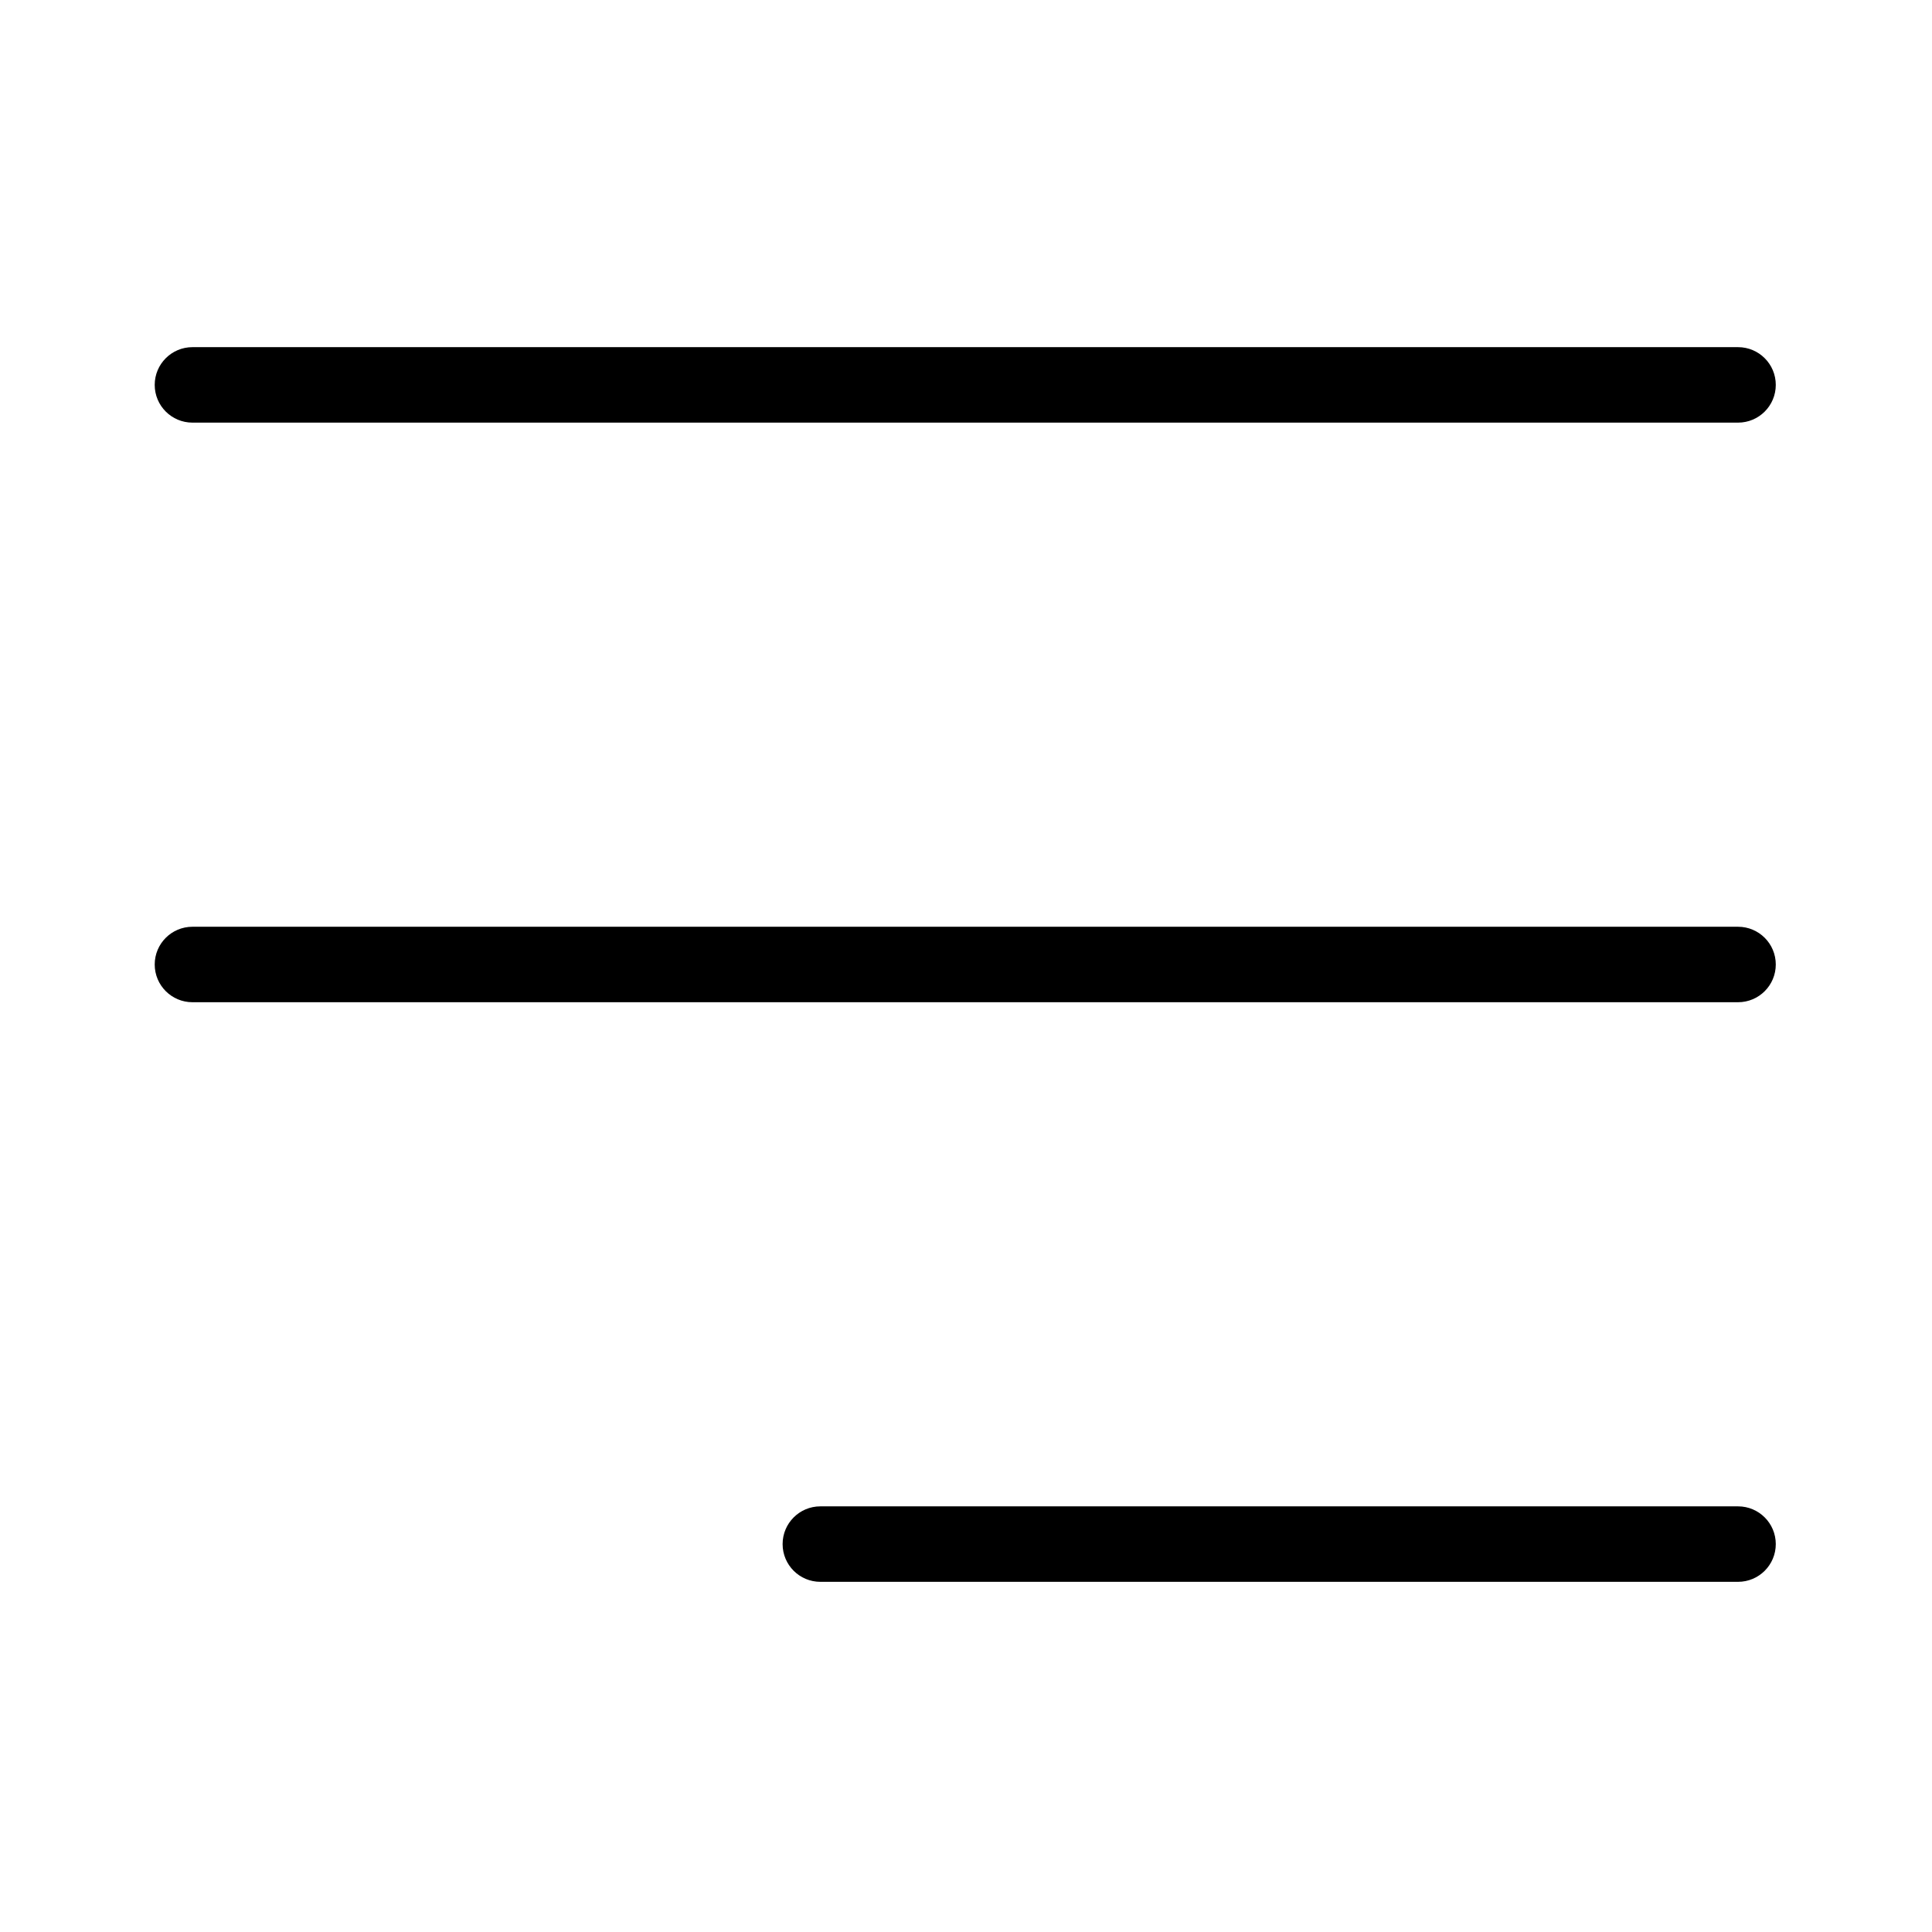 <svg width="512" height="512" viewBox="0 0 512 512" fill="none" xmlns="http://www.w3.org/2000/svg">
<path fill-rule="evenodd" clip-rule="evenodd" d="M41 102C41 96.477 45.477 92 51 92H460.6C466.123 92 470.6 96.477 470.6 102C470.6 107.523 466.123 112 460.6 112H51C45.477 112 41 107.523 41 102ZM41 255.6C41 250.077 45.477 245.6 51 245.6H460.6C466.123 245.6 470.6 250.077 470.6 255.6C470.6 261.123 466.123 265.6 460.6 265.6H51C45.477 265.6 41 261.123 41 255.6ZM207.4 409.2C207.4 403.677 211.877 399.2 217.4 399.2H460.6C466.123 399.2 470.6 403.677 470.6 409.2C470.6 414.723 466.123 419.2 460.6 419.2H217.4C211.877 419.2 207.4 414.723 207.4 409.2Z" fill="black"/>
</svg>
